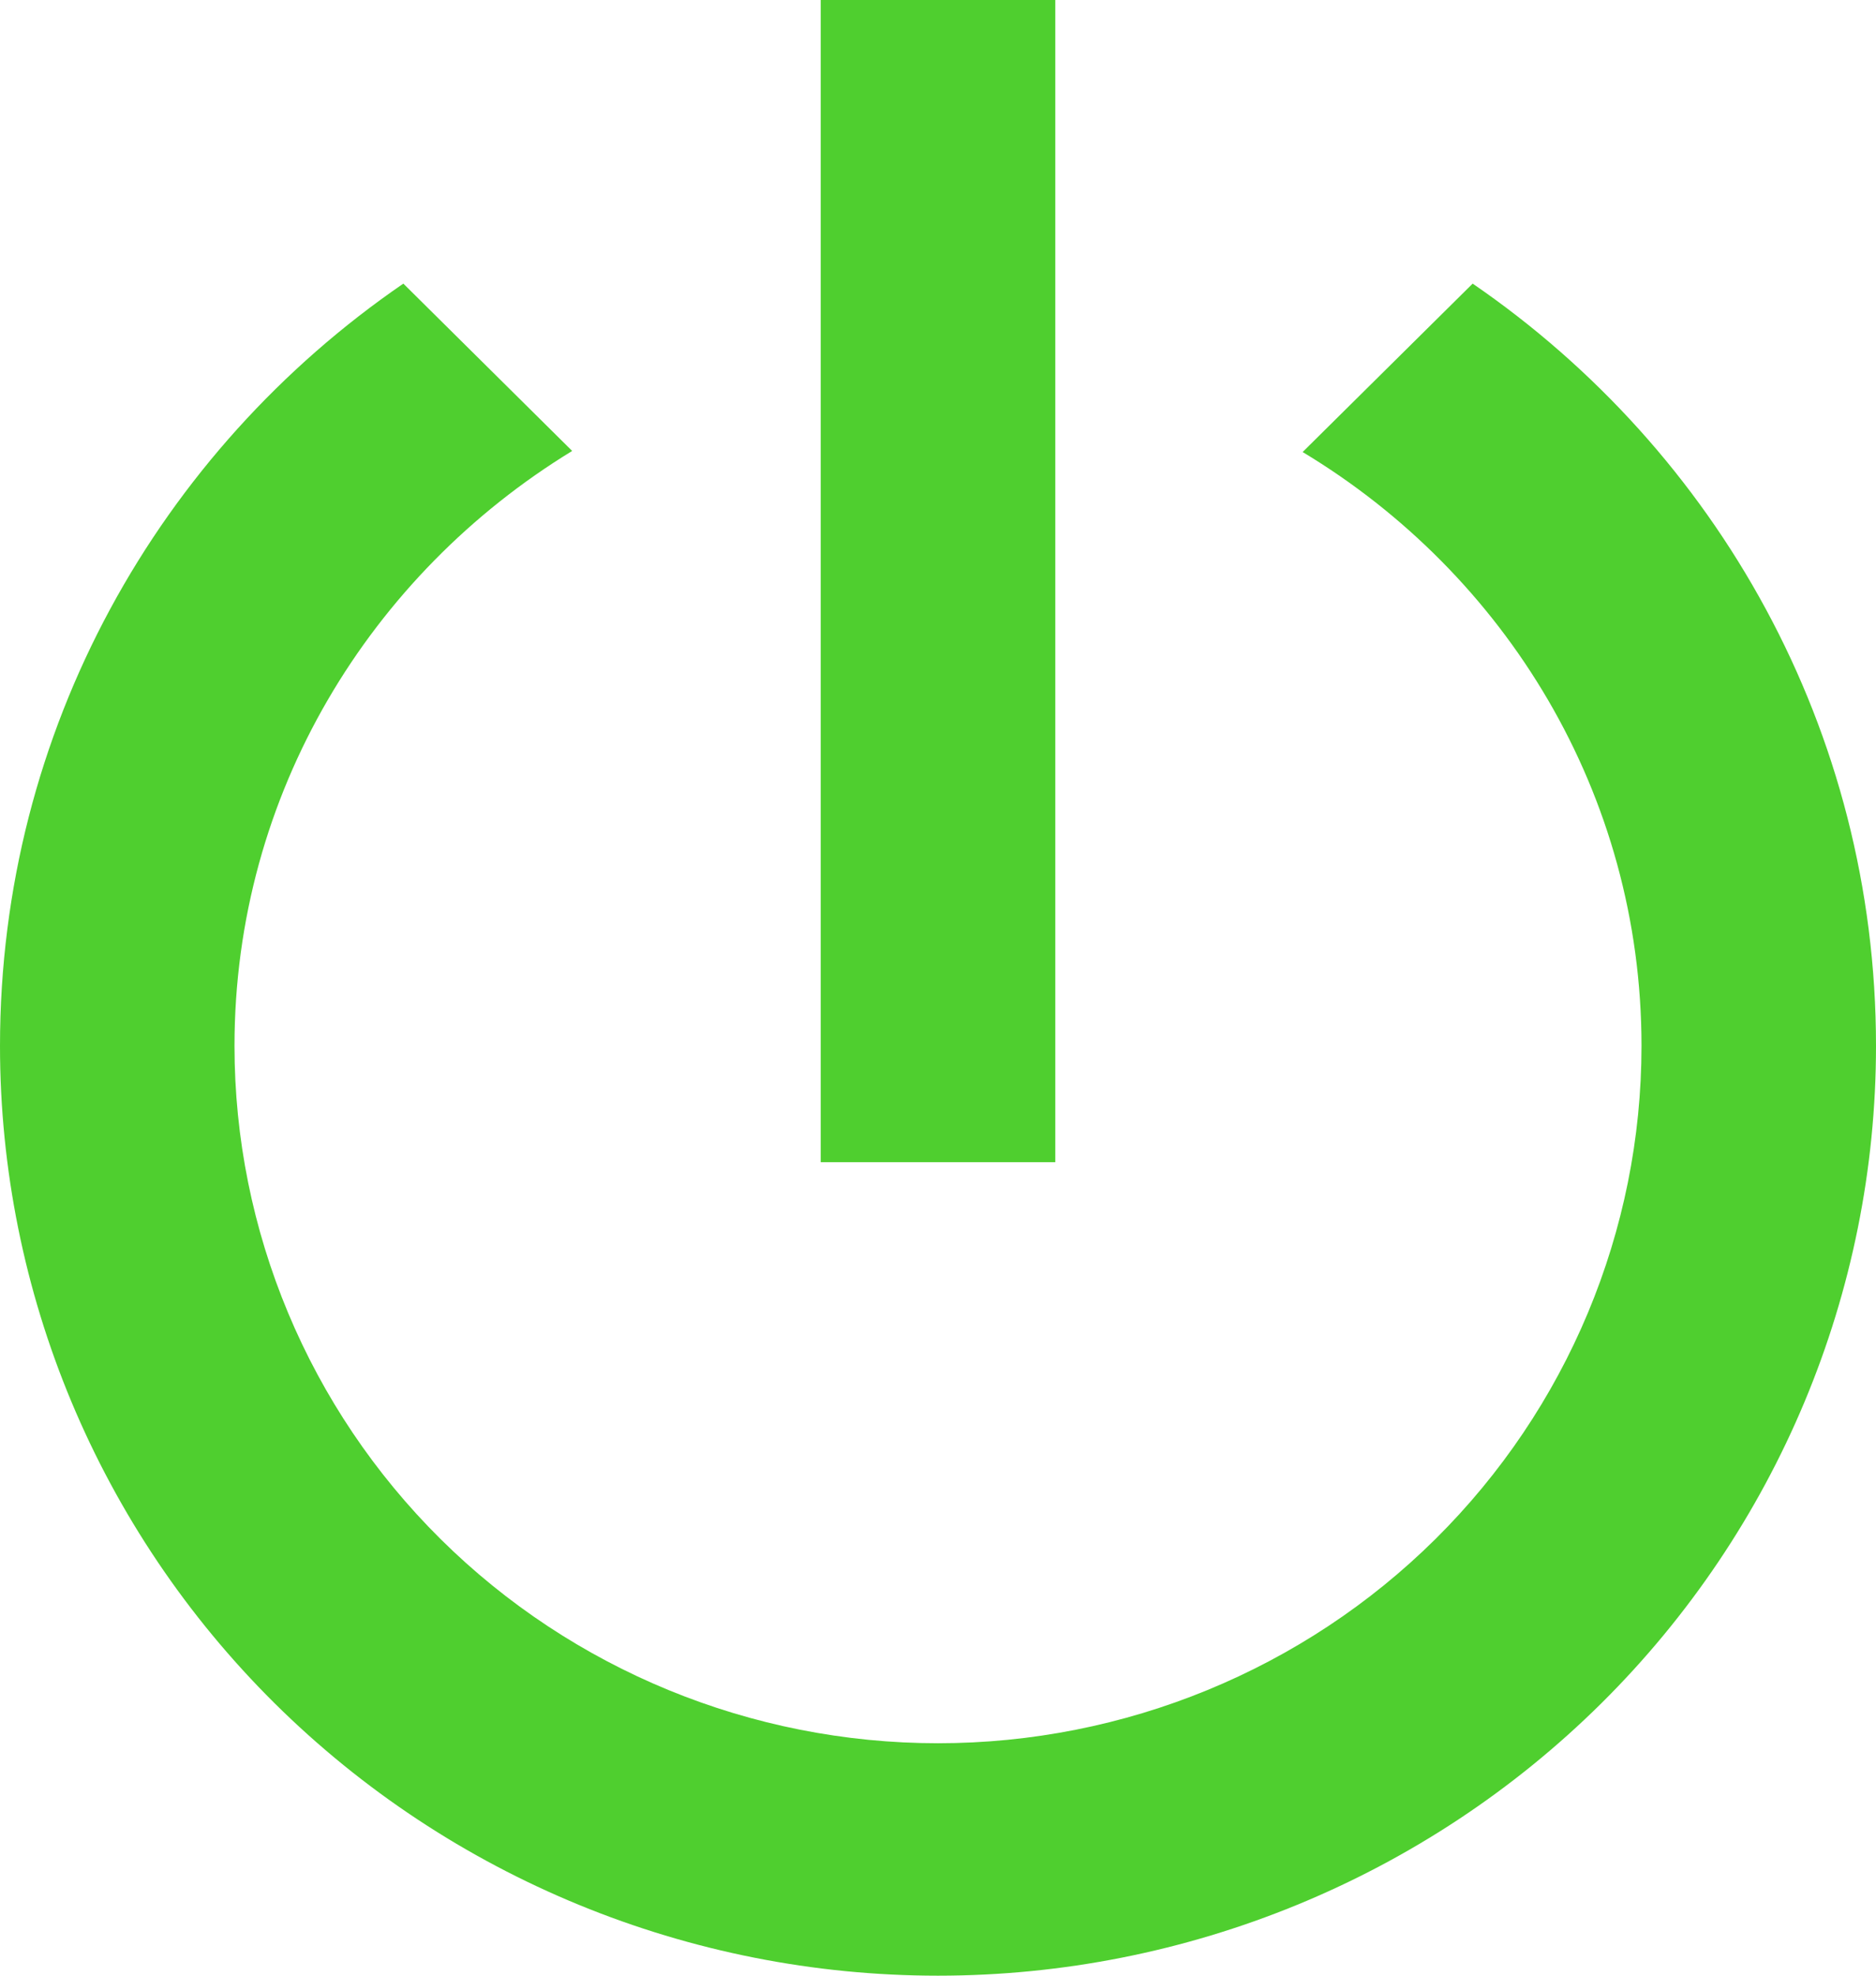 <svg width="19" height="20" viewBox="0 0 19 20" fill="none" xmlns="http://www.w3.org/2000/svg">
<path d="M14.915 2.871L13.193 4.576C15.248 5.812 16.625 8.035 16.625 10.588C16.625 12.46 15.874 14.256 14.538 15.58C13.202 16.903 11.39 17.647 9.5 17.647C7.61 17.647 5.798 16.903 4.462 15.58C3.126 14.256 2.375 12.46 2.375 10.588C2.375 8.035 3.752 5.812 5.795 4.565L4.085 2.871C1.615 4.565 0 7.388 0 10.588C0 13.084 1.001 15.478 2.782 17.243C4.564 19.008 6.98 20 9.5 20C12.02 20 14.436 19.008 16.218 17.243C17.999 15.478 19 13.084 19 10.588C19 7.388 17.385 4.565 14.915 2.871ZM10.688 0H8.312V11.765H10.688" fill="#4FCF2F"/>
</svg>
